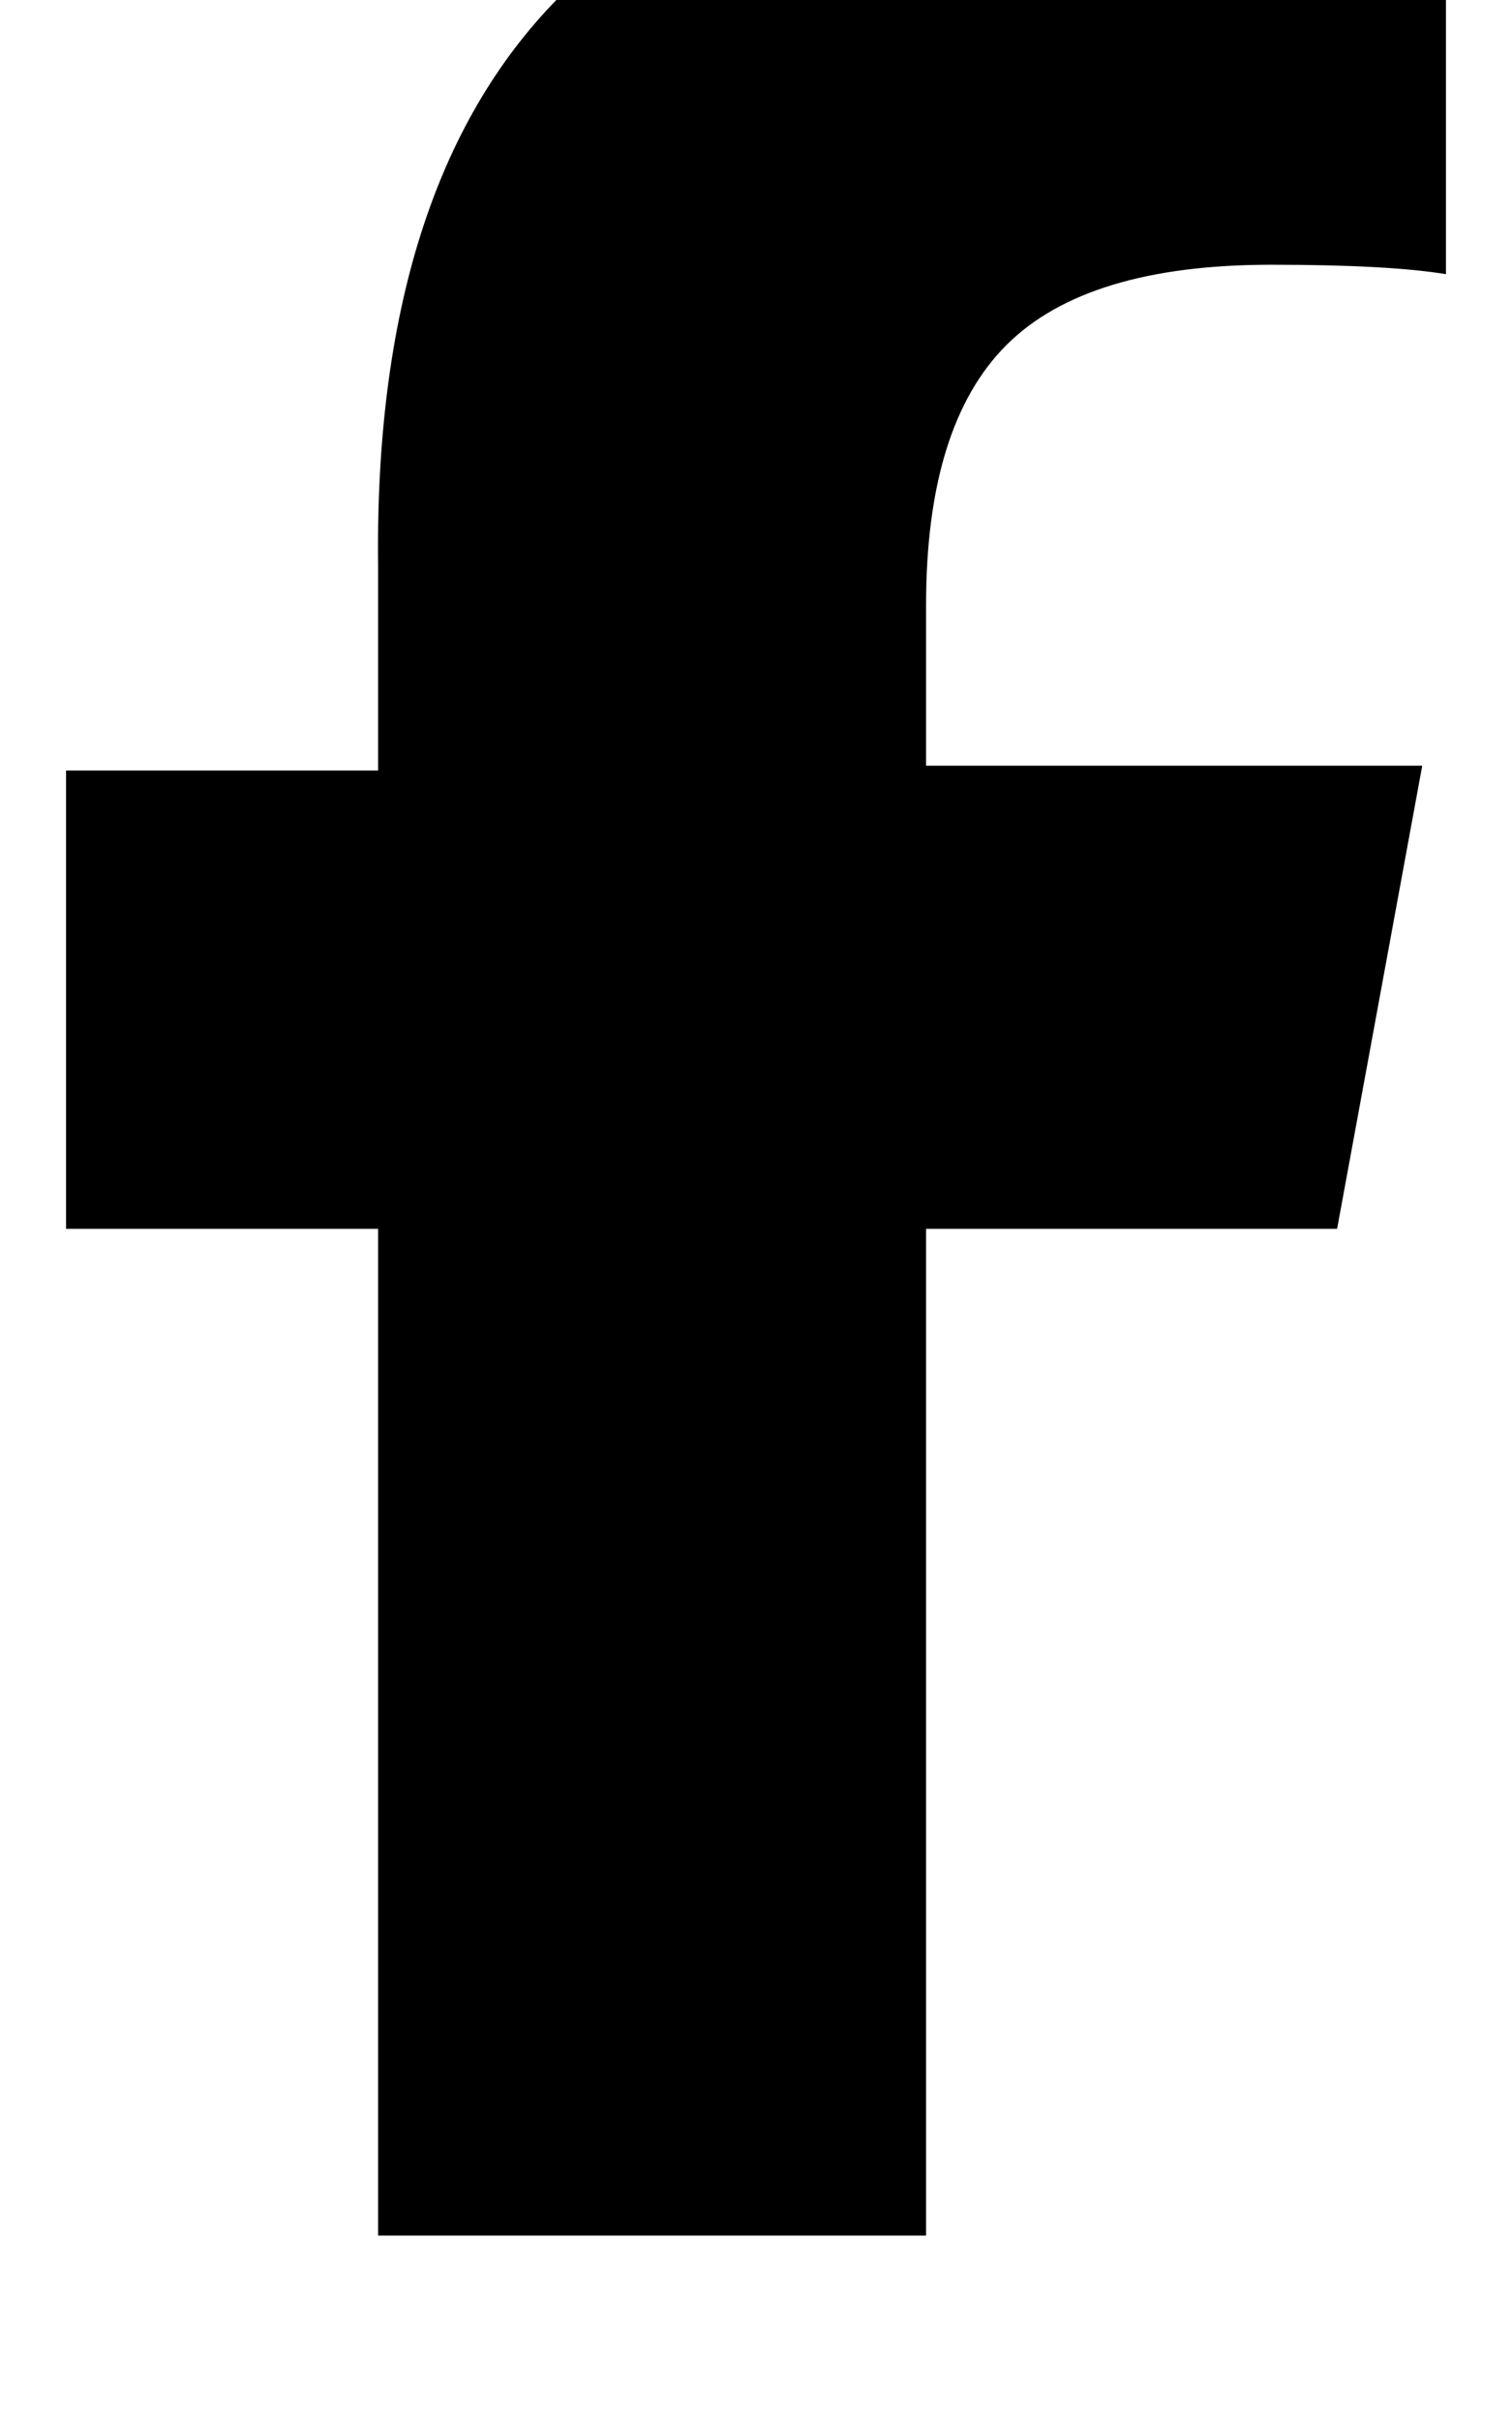 <svg height="1000" width="625" xmlns="http://www.w3.org/2000/svg"><path d="M156.3 507.8v416 -416 416h226.5v-416h169.9l35.2 -191.4H382.8V250q0 -74.2 33.2 -107.4t109.4 -33.2q48.8 0 72.3 3.9V-60.5q-23.5 -5.9 -64.5 -11.8 -41 -3.9 -72.3 -3.9Q152.3 -80.1 156.3 234.4v84h-129v189.4h129z"/></svg>